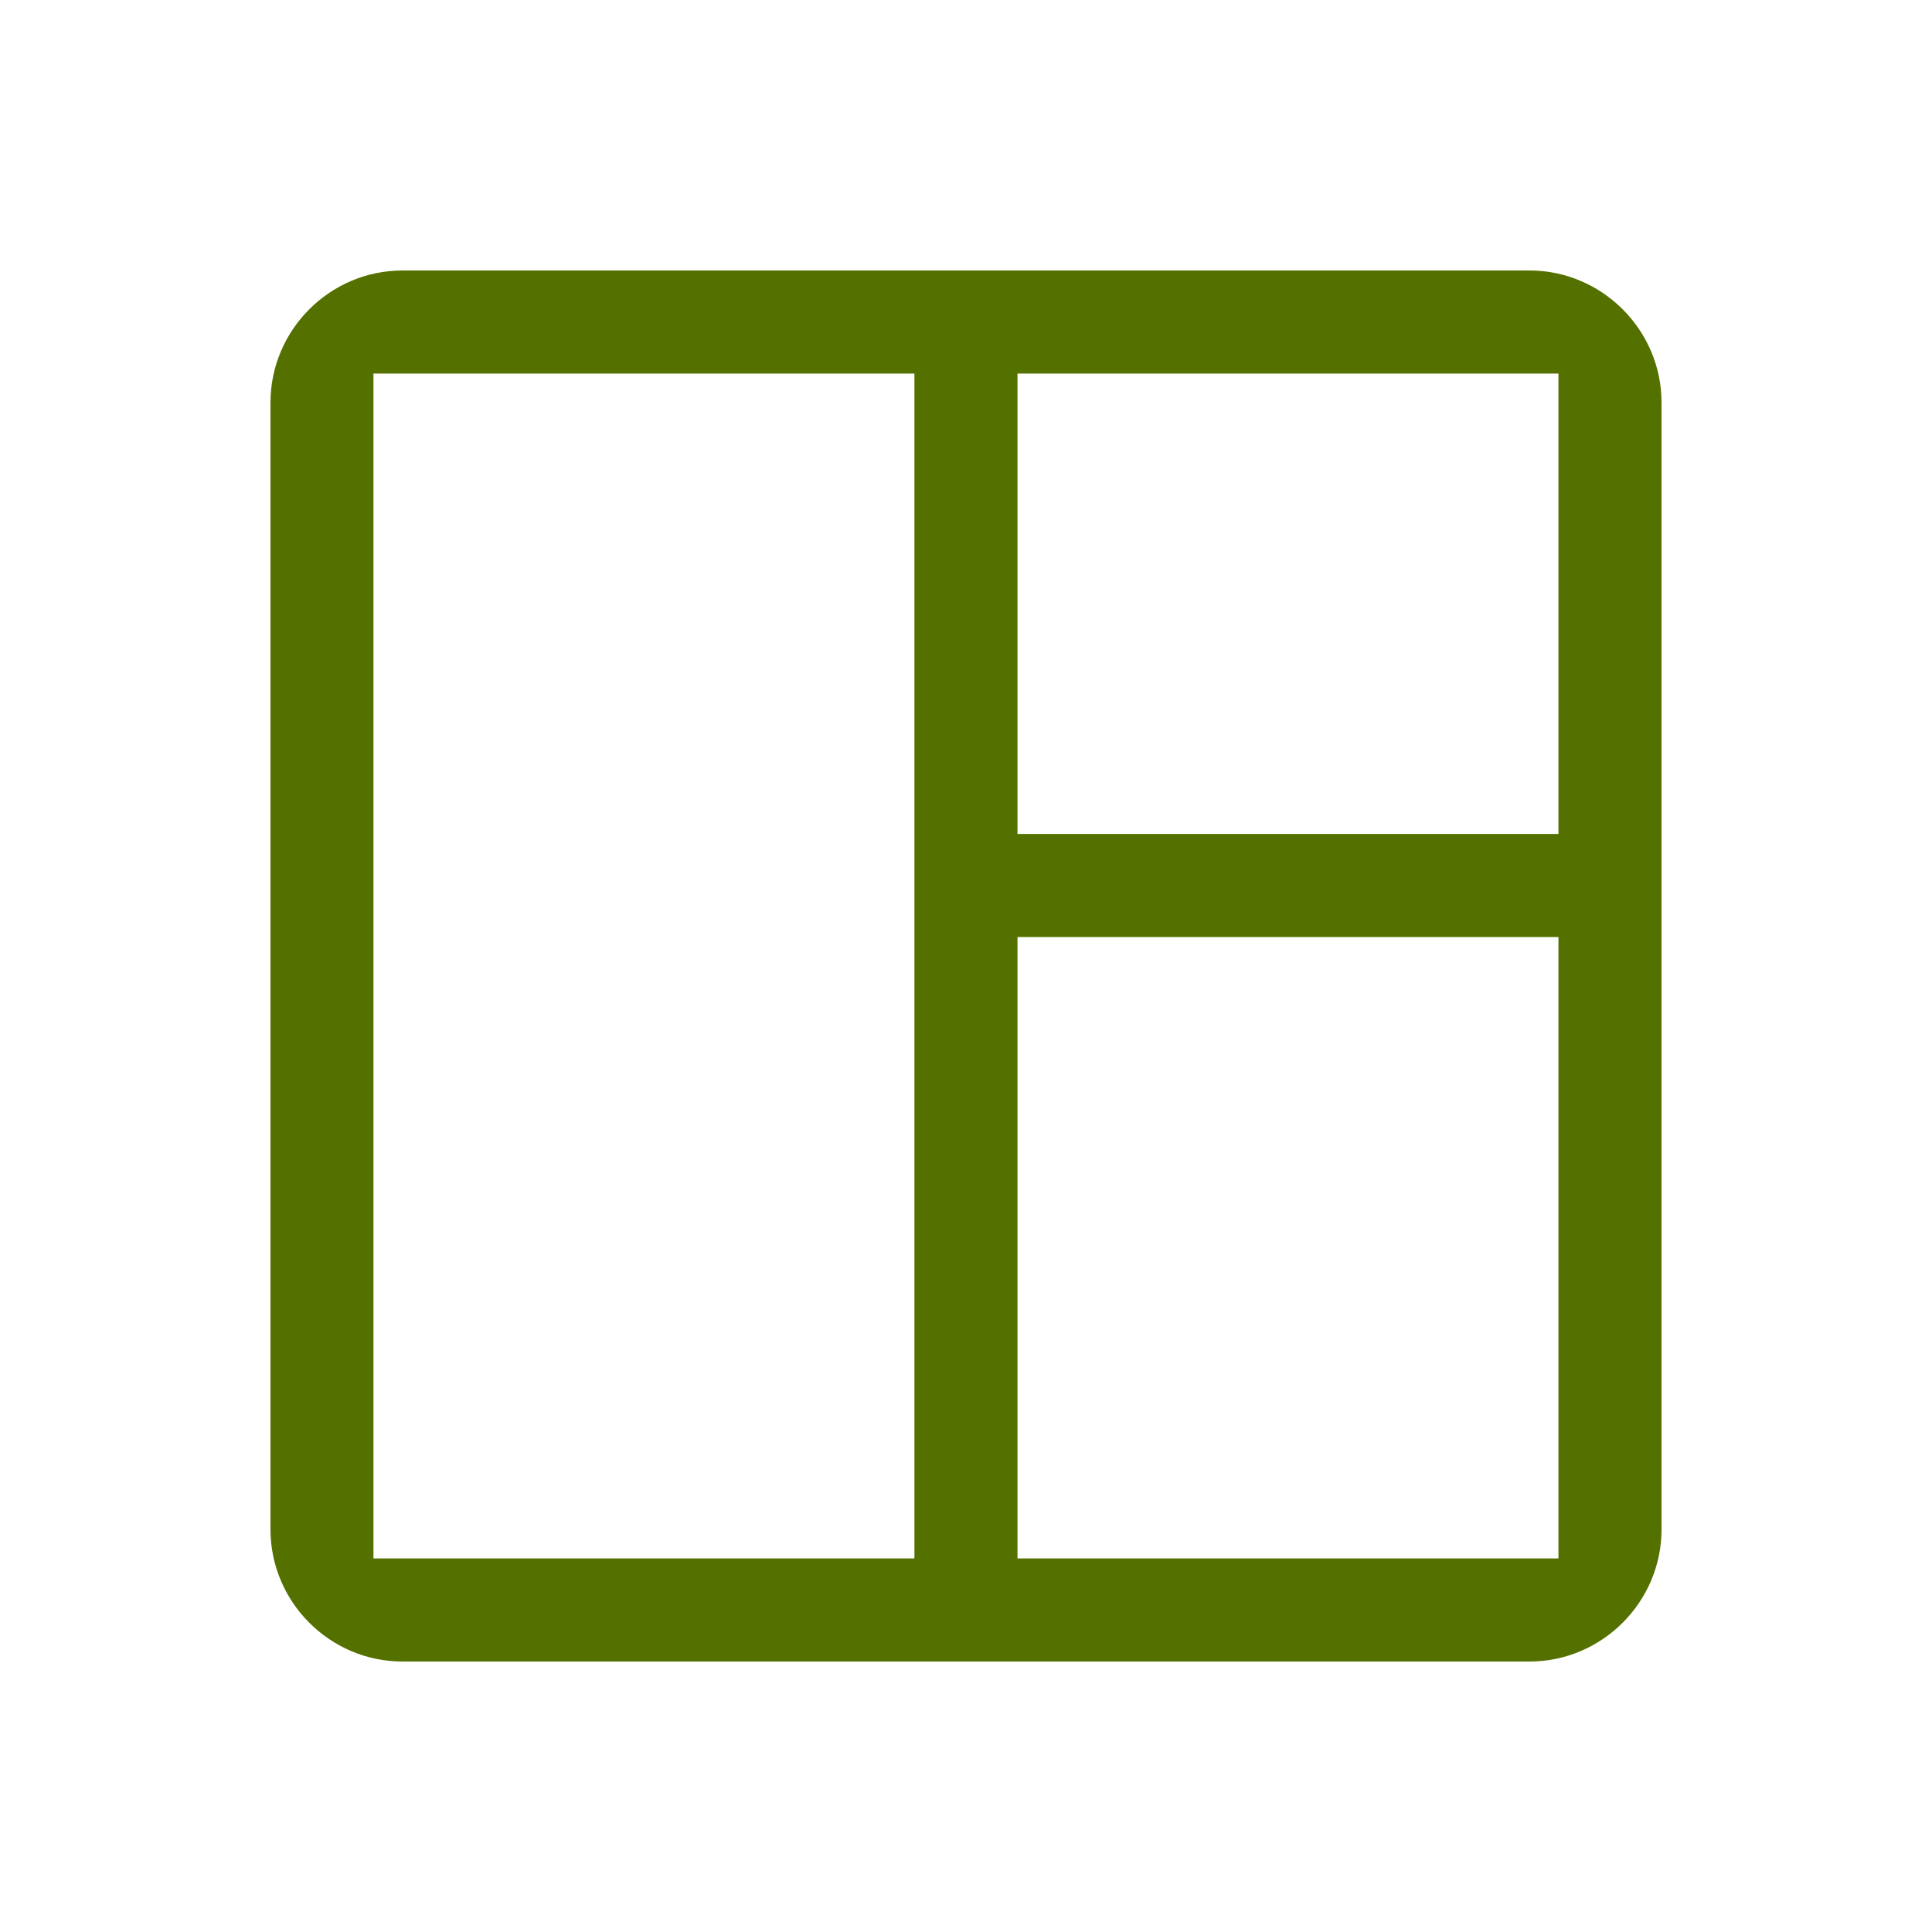 <svg width="20" height="20" viewBox="0 0 20 20" fill="none" xmlns="http://www.w3.org/2000/svg">
<path fill-rule="evenodd" clip-rule="evenodd" d="M3.866 3.867V16.133H9.466V3.867H3.866ZM10.533 16.133H16.133V9.7H10.533V16.133ZM10.533 8.633H16.133V3.867H10.533V8.633ZM4.166 2.8H15.833C16.584 2.8 17.2 3.416 17.2 4.167V15.833C17.2 16.584 16.584 17.2 15.833 17.2H4.166C3.415 17.2 2.8 16.584 2.8 15.833V4.167C2.8 3.416 3.415 2.8 4.166 2.8Z" fill="#547100"/>
</svg>
